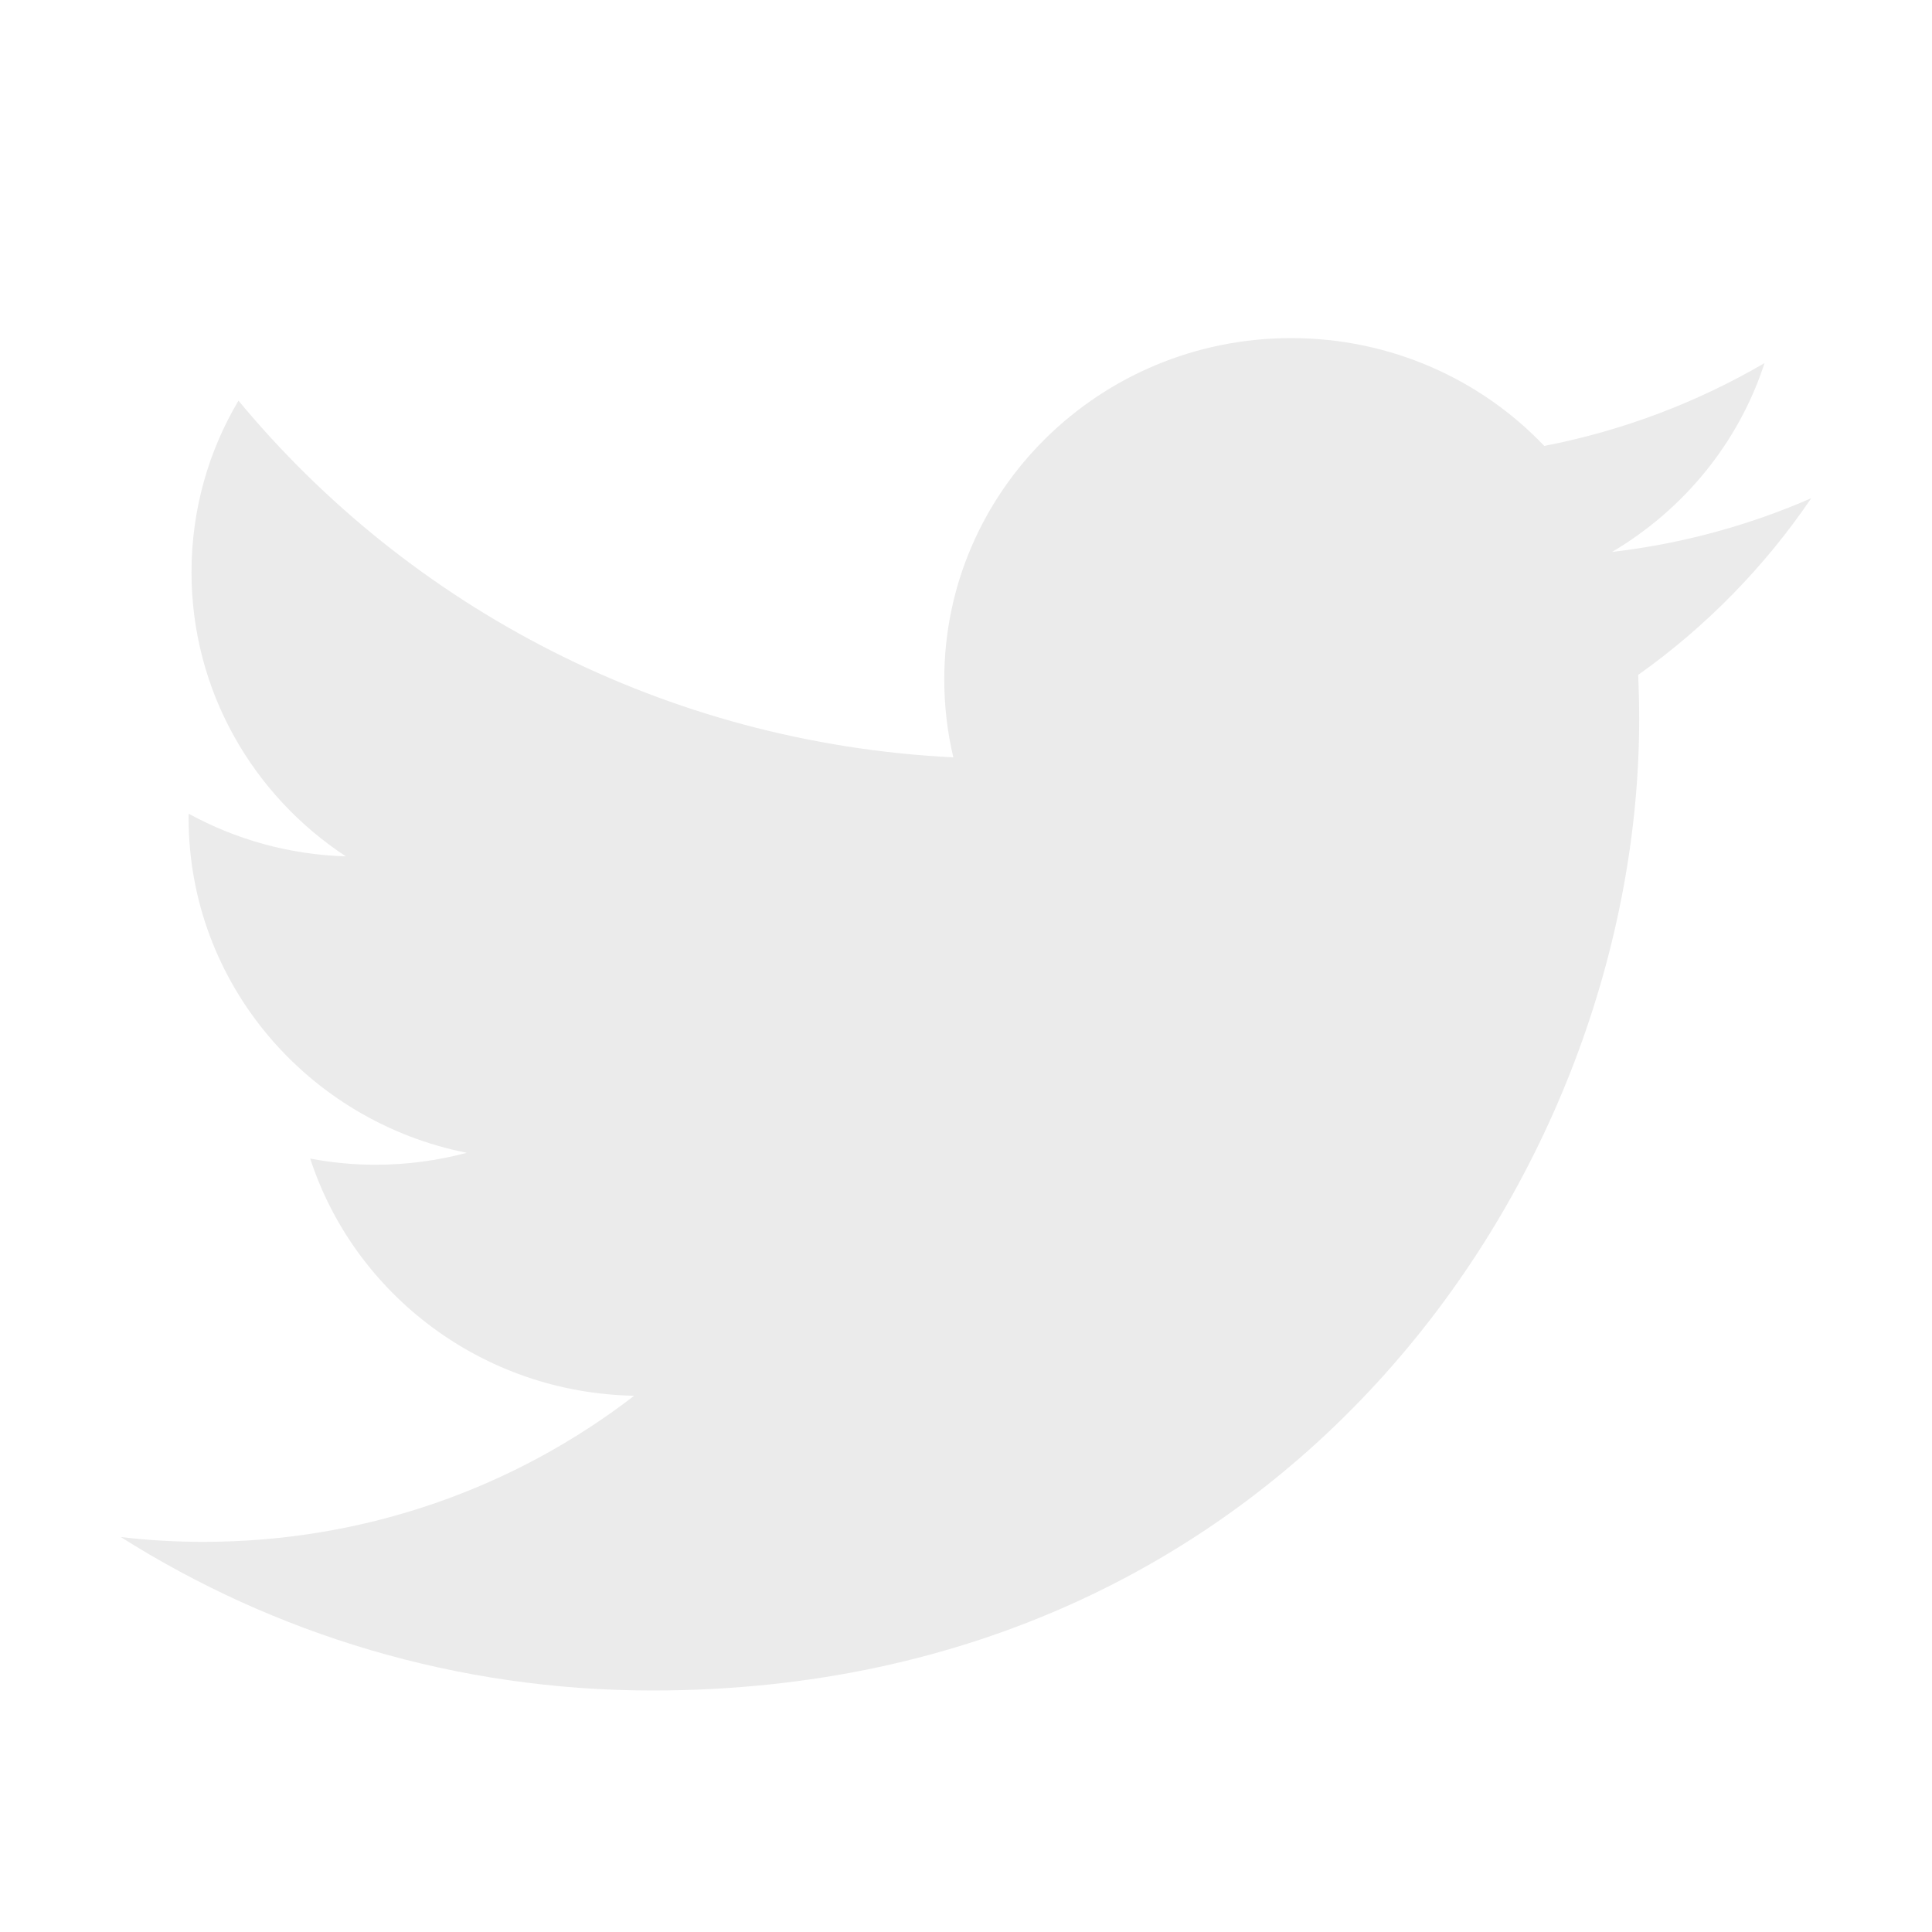<svg width="16" height="16" viewBox="0 0 16 16" fill="none" xmlns="http://www.w3.org/2000/svg">
<path fill-rule="evenodd" clip-rule="evenodd" d="M15 4.126C14.485 4.351 13.931 4.503 13.35 4.571C13.943 4.221 14.399 3.667 14.613 3.007C14.058 3.331 13.444 3.566 12.789 3.693C12.265 3.143 11.519 2.8 10.693 2.8C9.107 2.8 7.82 4.066 7.82 5.627C7.82 5.849 7.846 6.065 7.895 6.272C5.508 6.154 3.391 5.028 1.975 3.318C1.727 3.735 1.586 4.221 1.586 4.739C1.586 5.72 2.093 6.585 2.864 7.092C2.393 7.078 1.95 6.951 1.563 6.739C1.562 6.751 1.562 6.762 1.562 6.774C1.562 8.144 2.552 9.287 3.866 9.547C3.625 9.611 3.372 9.646 3.11 9.646C2.925 9.646 2.745 9.628 2.569 9.595C2.935 10.719 3.996 11.536 5.252 11.559C4.269 12.317 3.031 12.769 1.685 12.769C1.453 12.769 1.225 12.756 1 12.729C2.271 13.532 3.781 14 5.403 14C10.686 14 13.575 9.691 13.575 5.955C13.575 5.833 13.572 5.711 13.567 5.589C14.128 5.191 14.615 4.693 15 4.126Z" fill="black" fill-opacity="0.08"/>
</svg>
